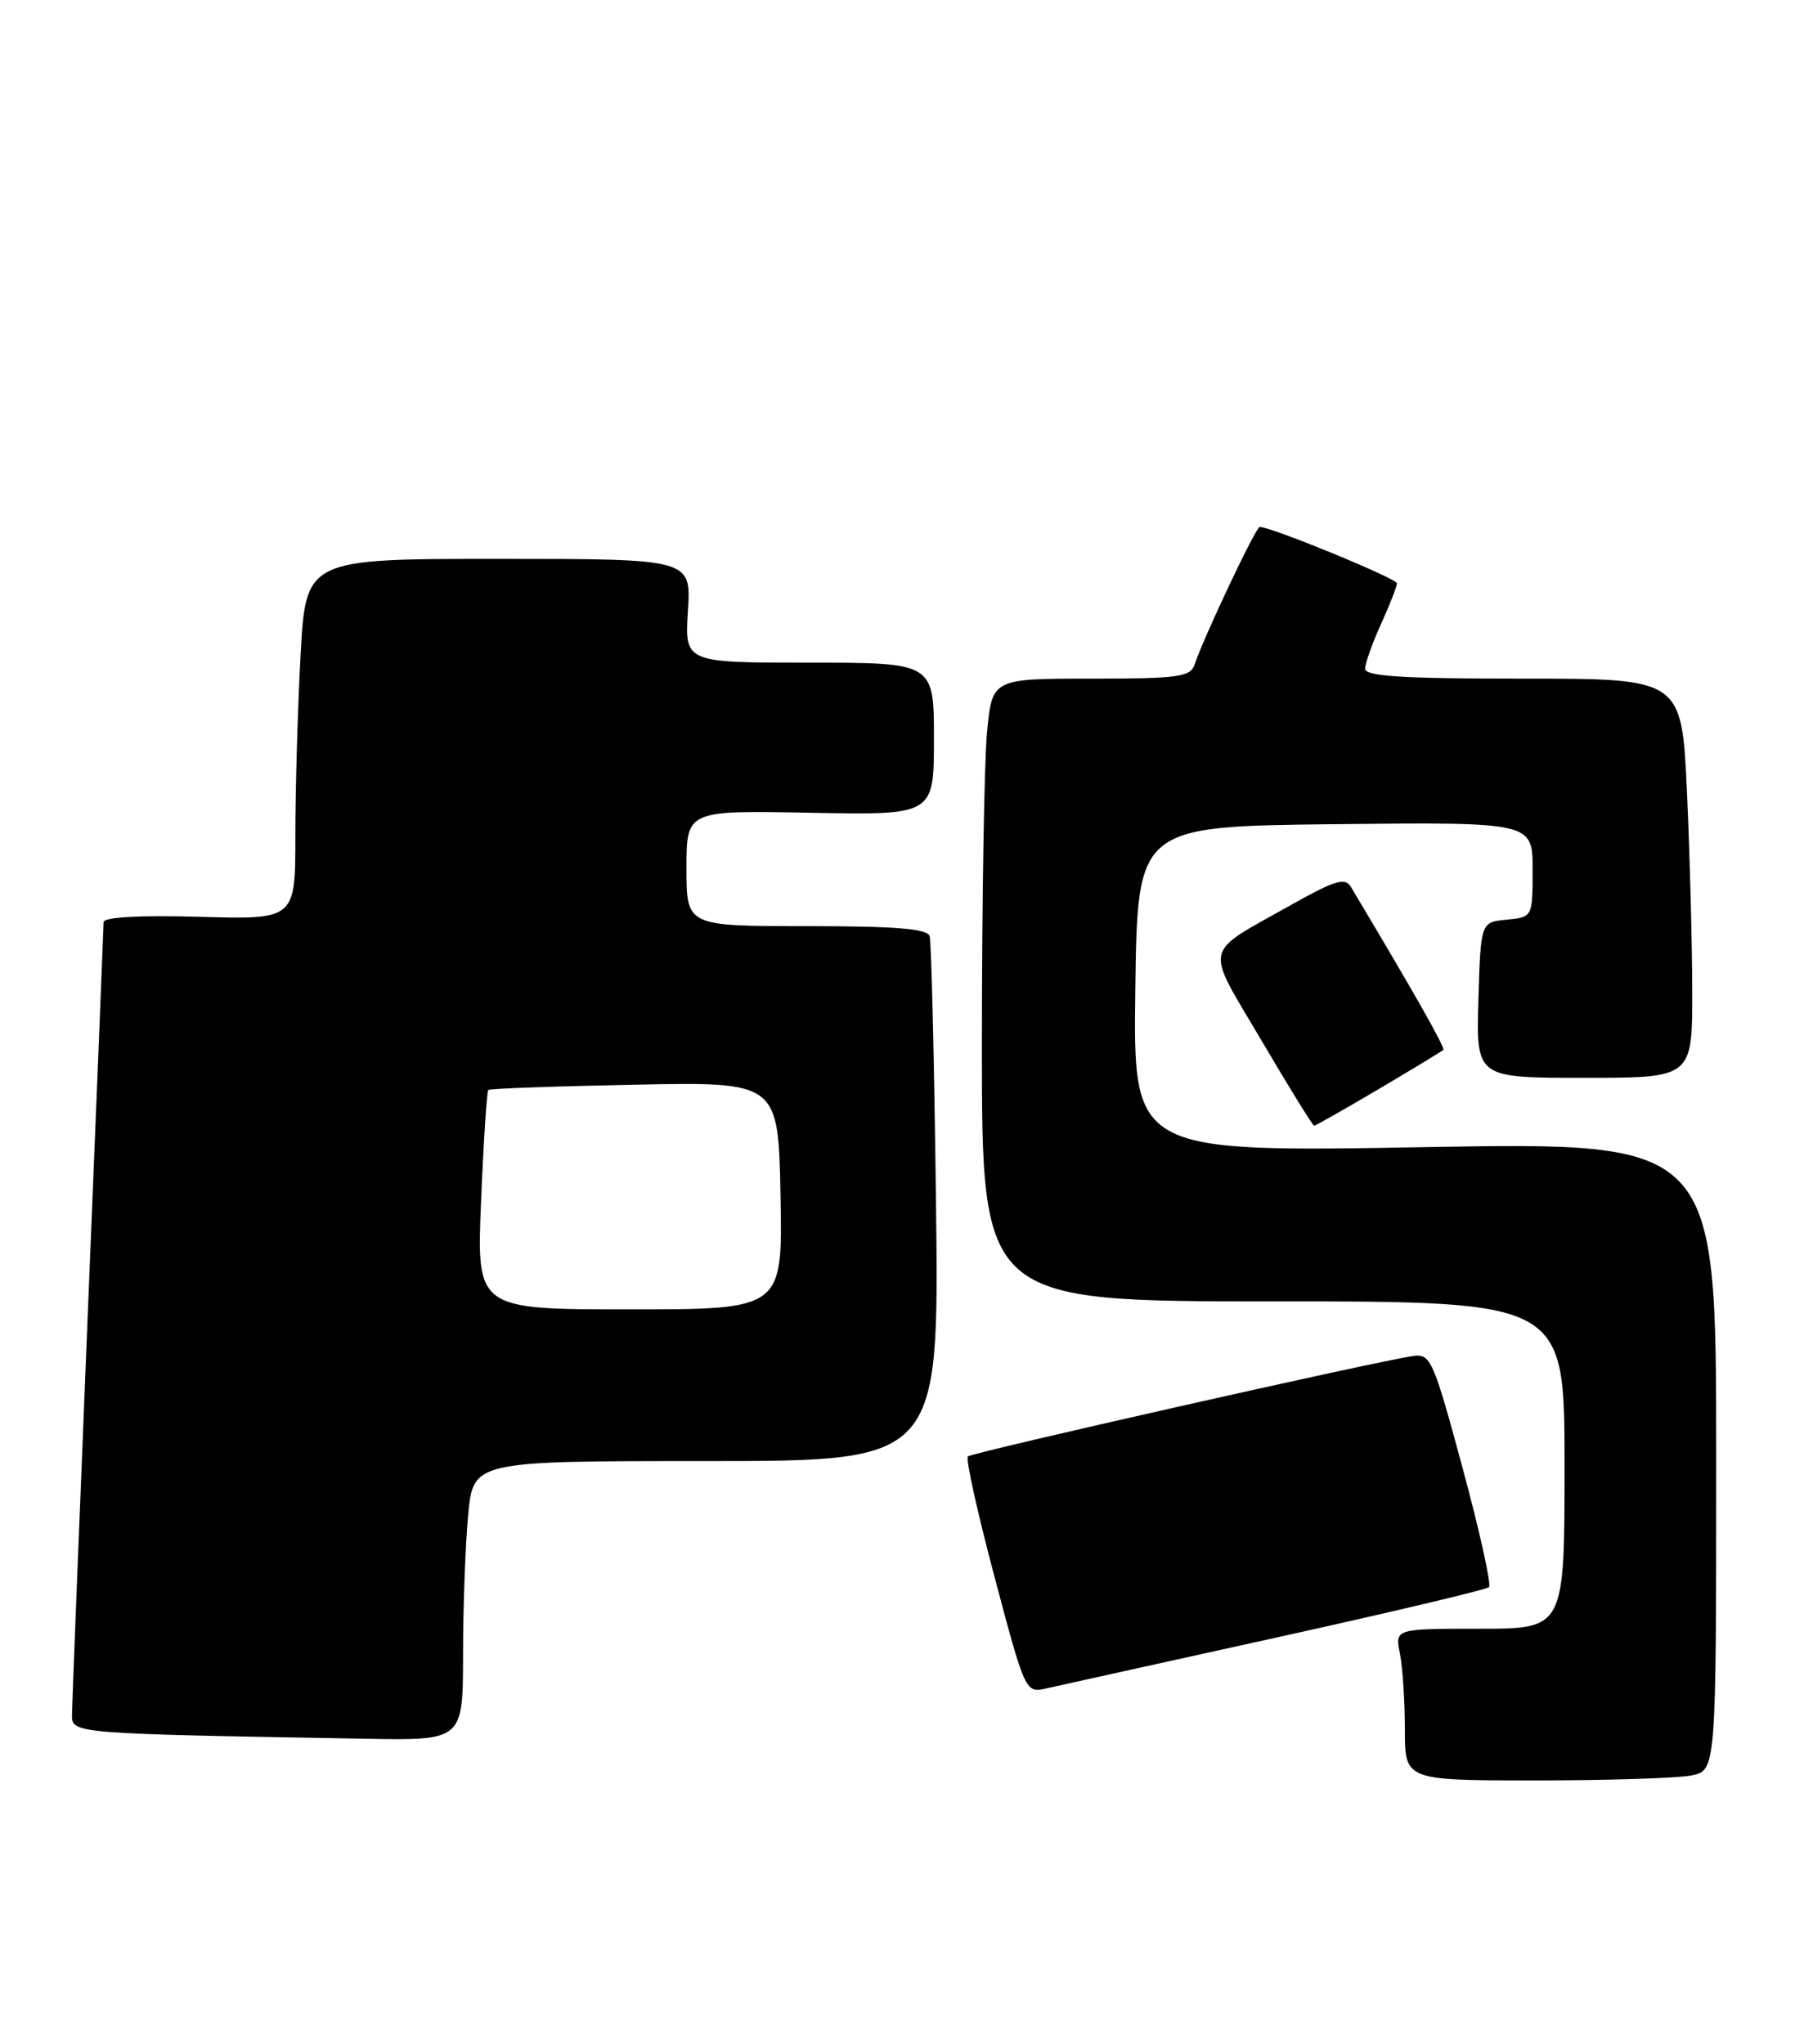 <?xml version="1.0" encoding="UTF-8" standalone="no"?>
<!DOCTYPE svg PUBLIC "-//W3C//DTD SVG 1.1//EN" "http://www.w3.org/Graphics/SVG/1.1/DTD/svg11.dtd" >
<svg xmlns="http://www.w3.org/2000/svg" xmlns:xlink="http://www.w3.org/1999/xlink" version="1.1" viewBox="0 0 226 256">
 <g >
 <path fill="currentColor"
d=" M 211.88 222.38 C 215.00 221.75 215.00 221.75 215.00 182.40 C 215.00 143.04 215.00 143.04 178.48 143.68 C 141.96 144.32 141.96 144.32 142.23 123.91 C 142.50 103.50 142.50 103.50 167.25 103.23 C 192.00 102.97 192.00 102.97 192.00 108.92 C 192.00 114.87 192.00 114.87 188.75 115.19 C 185.50 115.50 185.50 115.50 185.21 125.25 C 184.93 135.00 184.93 135.00 198.46 135.00 C 212.00 135.00 212.00 135.00 212.00 124.25 C 211.99 118.34 211.70 107.09 211.34 99.25 C 210.69 85.00 210.69 85.00 190.84 85.00 C 175.62 85.00 171.01 84.71 171.02 83.75 C 171.03 83.06 171.93 80.54 173.02 78.14 C 174.11 75.74 175.00 73.46 175.00 73.06 C 175.00 72.46 159.28 66.00 157.81 66.00 C 157.33 66.00 150.80 79.80 149.65 83.25 C 149.13 84.79 147.58 85.00 136.68 85.00 C 124.29 85.00 124.29 85.00 123.65 91.75 C 123.30 95.46 123.01 113.01 123.01 130.75 C 123.00 163.00 123.00 163.00 159.50 163.00 C 196.00 163.00 196.00 163.00 196.00 183.50 C 196.00 204.00 196.00 204.00 185.38 204.00 C 174.75 204.00 174.75 204.00 175.38 207.12 C 175.72 208.84 176.00 213.12 176.00 216.62 C 176.00 223.00 176.00 223.00 192.38 223.00 C 201.38 223.00 210.16 222.72 211.88 222.38 Z  M 58.01 207.25 C 58.01 201.34 58.30 193.46 58.65 189.75 C 59.29 183.00 59.29 183.00 88.47 183.00 C 117.65 183.00 117.65 183.00 117.26 150.75 C 117.04 133.01 116.68 117.94 116.46 117.25 C 116.17 116.32 112.18 116.00 101.03 116.00 C 86.00 116.00 86.00 116.00 86.00 108.75 C 86.00 101.50 86.00 101.50 101.50 101.80 C 117.00 102.10 117.00 102.10 117.00 92.55 C 117.00 83.00 117.00 83.00 101.38 83.00 C 85.77 83.00 85.77 83.00 86.18 76.50 C 86.59 70.00 86.59 70.00 62.45 70.00 C 38.31 70.00 38.31 70.00 37.65 82.16 C 37.29 88.84 37.00 99.01 37.00 104.74 C 37.00 115.17 37.00 115.17 25.00 114.83 C 17.45 114.62 12.99 114.87 12.98 115.50 C 12.97 116.05 12.08 138.10 11.00 164.50 C 9.92 190.90 9.03 213.50 9.02 214.72 C 9.00 217.15 8.76 217.13 45.75 217.78 C 58.00 218.00 58.00 218.00 58.01 207.25 Z  M 159.74 205.14 C 174.17 201.96 186.23 199.10 186.54 198.79 C 186.85 198.48 185.36 191.76 183.23 183.86 C 179.57 170.33 179.21 169.52 177.04 169.84 C 172.26 170.53 121.74 181.93 121.25 182.42 C 120.96 182.71 122.46 189.49 124.59 197.50 C 128.39 211.84 128.48 212.05 130.97 211.50 C 132.36 211.18 145.31 208.33 159.74 205.14 Z  M 172.72 136.41 C 177.00 133.88 180.64 131.67 180.82 131.50 C 181.08 131.25 176.99 124.04 169.22 111.06 C 168.51 109.88 167.22 110.27 161.93 113.24 C 150.50 119.68 150.85 118.12 158.04 130.33 C 161.49 136.20 164.46 141.00 164.63 141.00 C 164.80 141.00 168.44 138.93 172.72 136.41 Z  M 60.27 150.41 C 60.58 142.94 60.99 136.69 61.17 136.52 C 61.35 136.35 69.60 136.05 79.50 135.86 C 97.50 135.50 97.50 135.50 97.78 149.75 C 98.05 164.00 98.05 164.00 78.88 164.00 C 59.70 164.00 59.70 164.00 60.27 150.41 Z "/>
</g>
</svg>